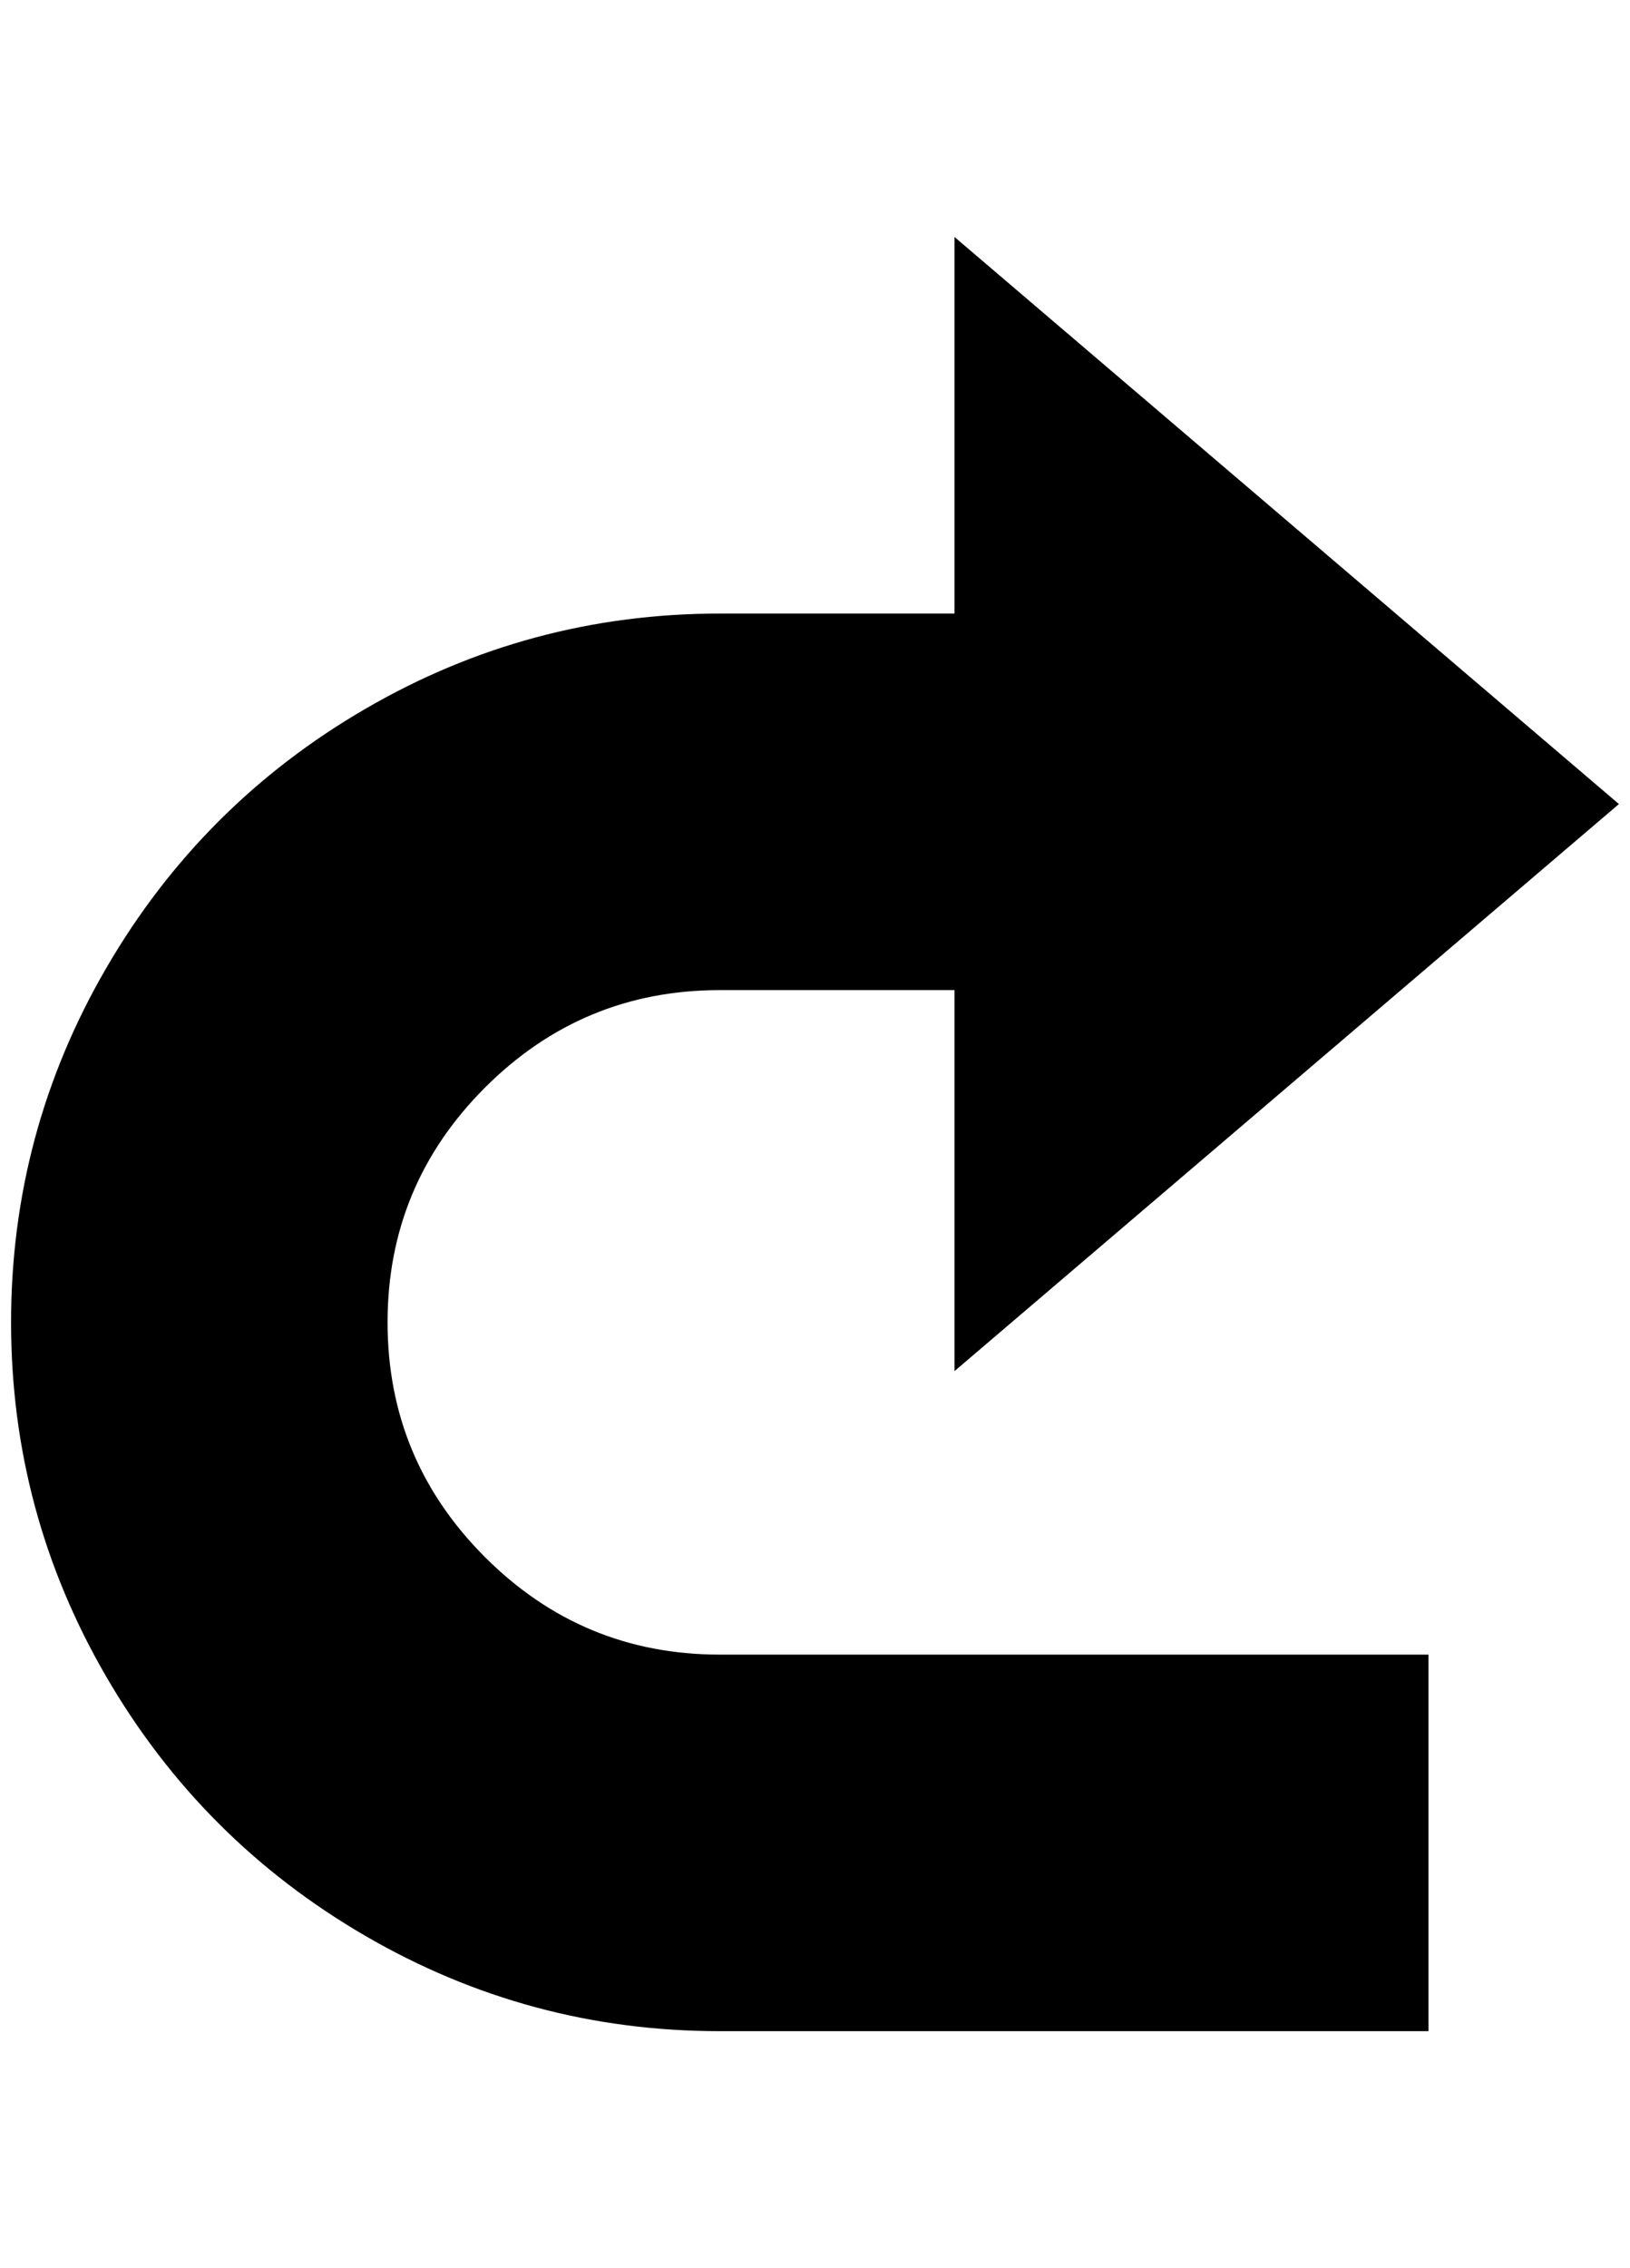 <?xml version="1.0" standalone="no"?>
<!DOCTYPE svg PUBLIC "-//W3C//DTD SVG 1.1//EN" "http://www.w3.org/Graphics/SVG/1.1/DTD/svg11.dtd" >
<svg xmlns="http://www.w3.org/2000/svg" xmlns:xlink="http://www.w3.org/1999/xlink" version="1.1" viewBox="-10 0 1472 2048">
   <path fill="currentColor"
d="M0 1194q0 -172 86 -320t234 -234t320 -86h212v-340l600 512l-600 512v-344h-212q-124 0 -212 88t-88 212t88 212t212 88h640v340h-640q-172 0 -320 -86t-234 -234t-86 -320z" />
</svg>
